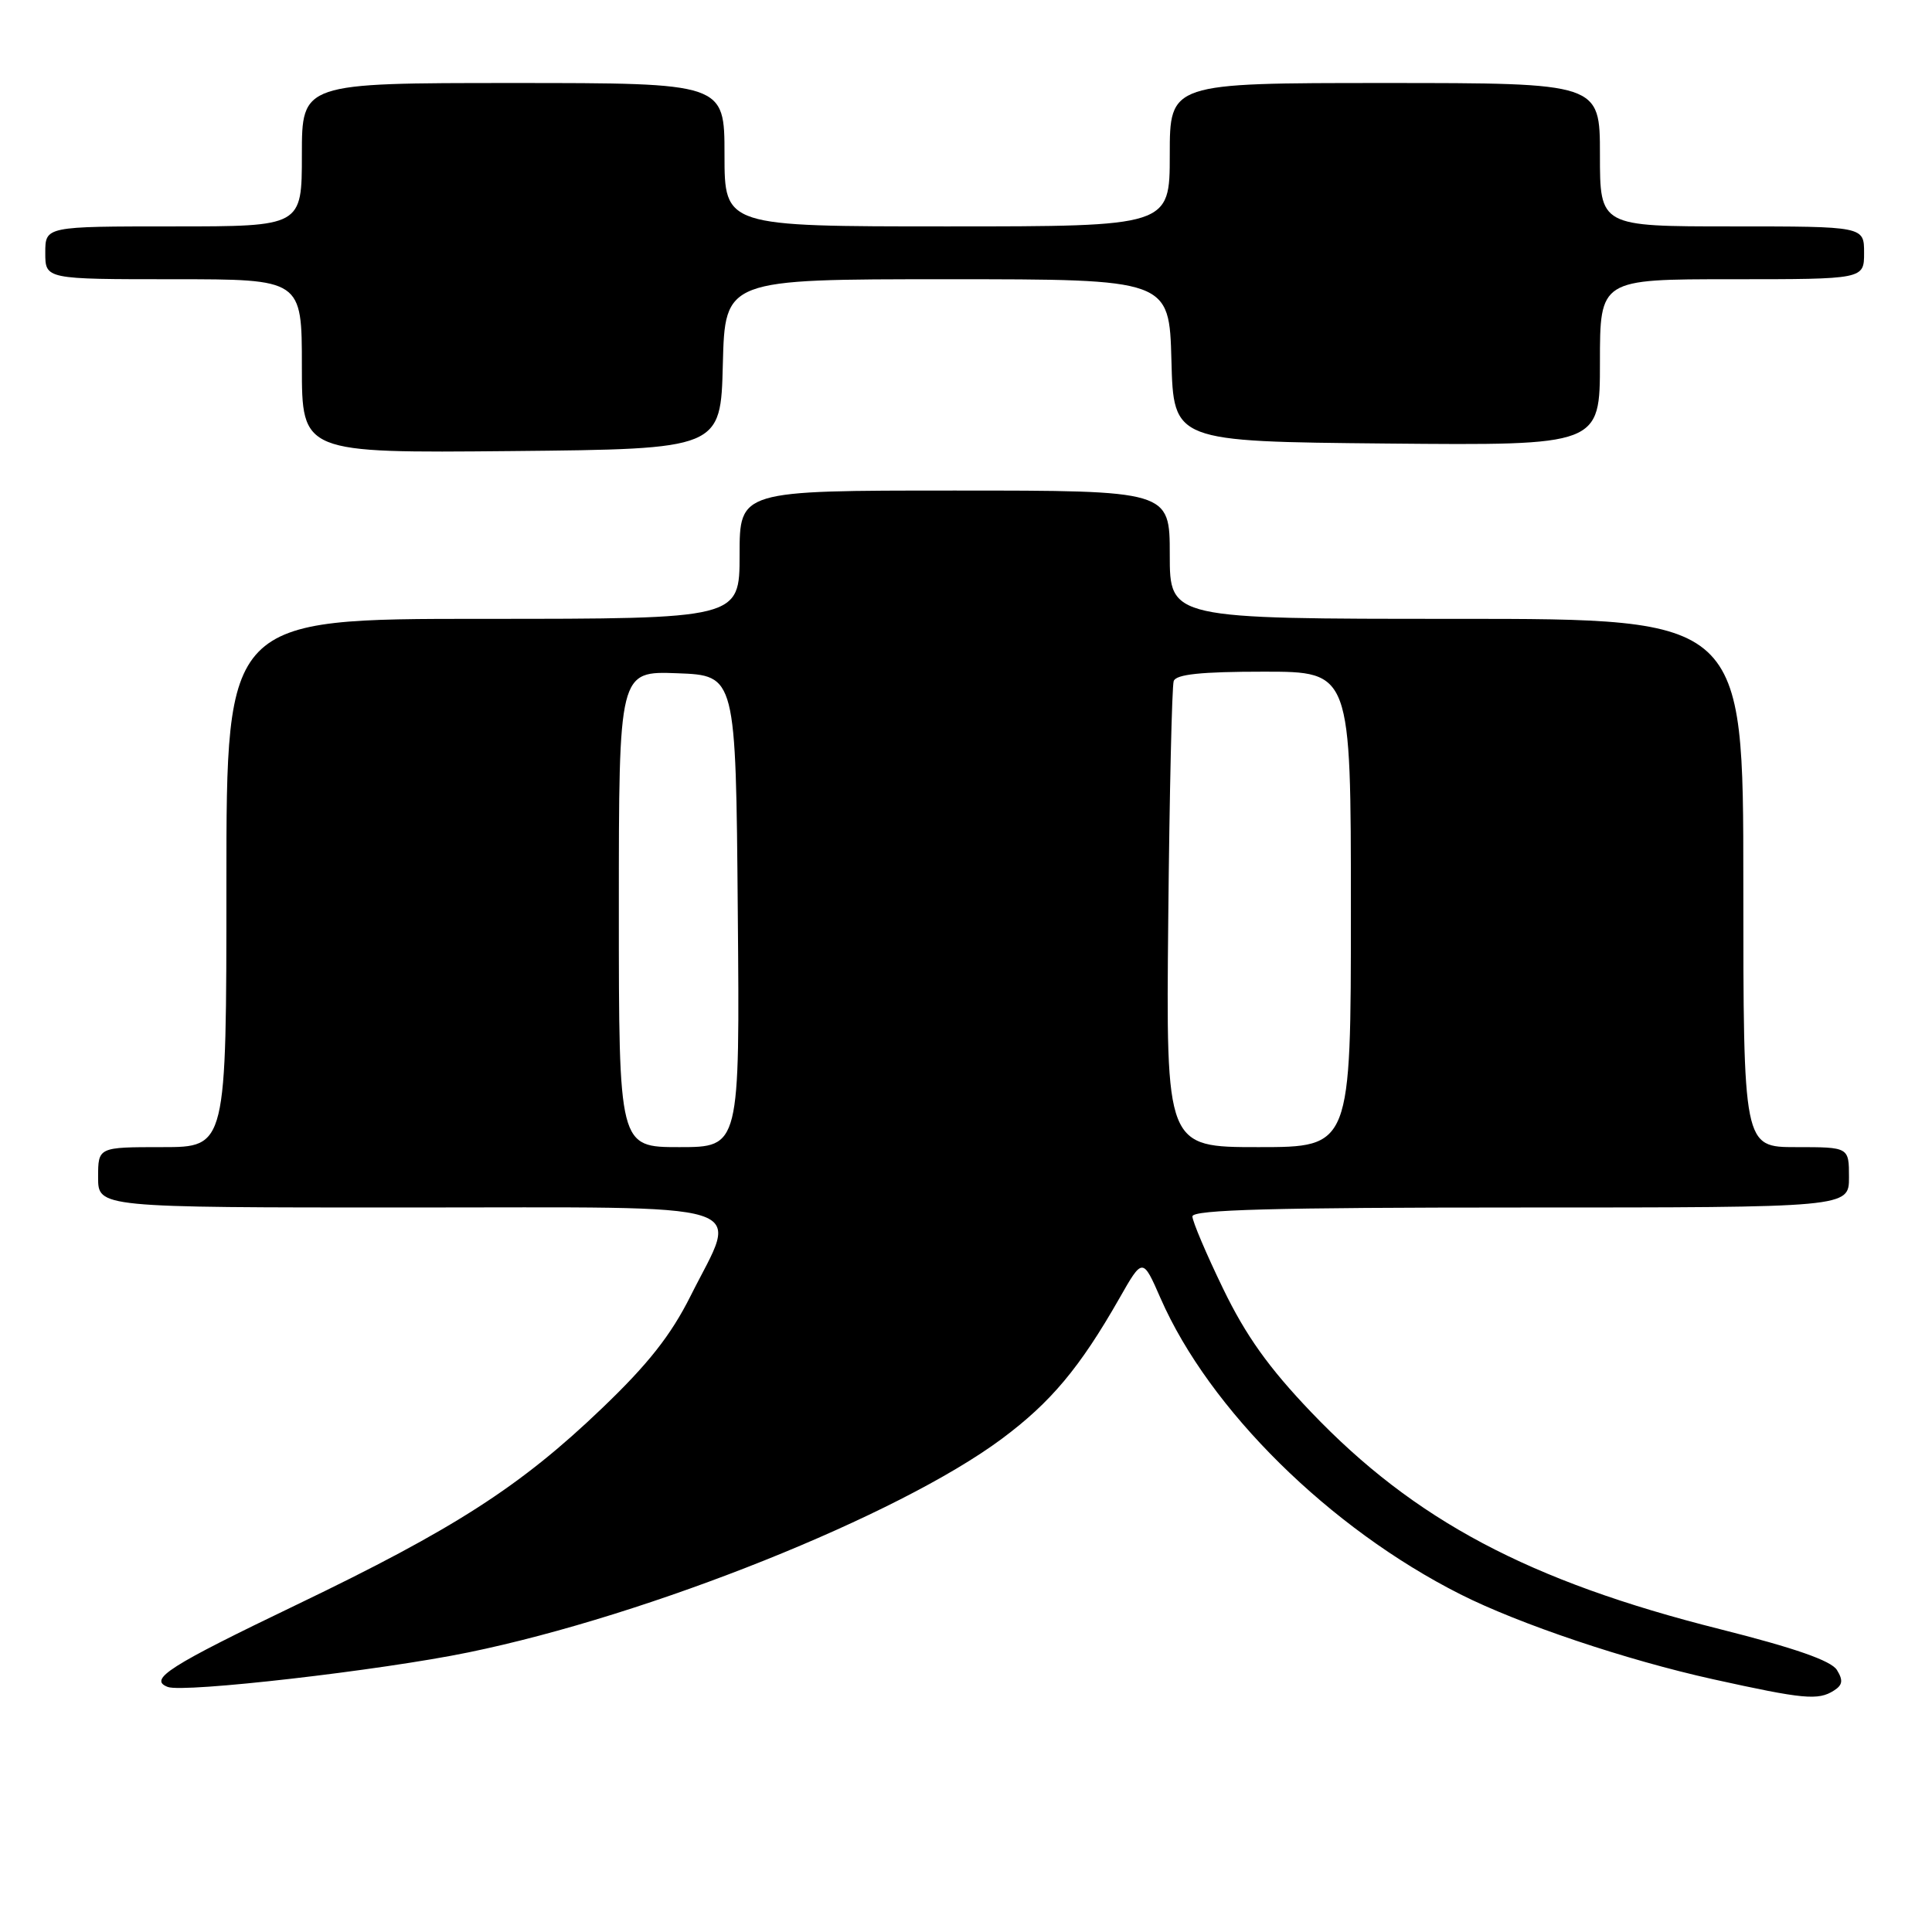 <?xml version="1.0" encoding="UTF-8" standalone="no"?>
<!DOCTYPE svg PUBLIC "-//W3C//DTD SVG 1.1//EN" "http://www.w3.org/Graphics/SVG/1.1/DTD/svg11.dtd" >
<svg xmlns="http://www.w3.org/2000/svg" xmlns:xlink="http://www.w3.org/1999/xlink" version="1.1" viewBox="0 0 256 256">
 <g >
 <path fill="currentColor"
d=" M 243.00 224.01 C 244.16 223.28 244.25 222.65 243.40 221.28 C 242.64 220.05 237.82 218.37 227.90 215.87 C 202.60 209.51 187.42 201.45 173.73 187.11 C 168.11 181.23 165.08 176.98 162.07 170.76 C 159.83 166.14 158.00 161.82 158.00 161.18 C 158.00 160.29 168.81 160.00 201.50 160.00 C 245.00 160.00 245.00 160.00 245.00 156.00 C 245.00 152.00 245.00 152.00 238.00 152.00 C 231.00 152.00 231.00 152.00 231.00 117.00 C 231.00 82.00 231.00 82.00 193.00 82.00 C 155.00 82.00 155.00 82.00 155.00 73.50 C 155.00 65.00 155.00 65.00 126.50 65.00 C 98.00 65.00 98.00 65.00 98.00 73.50 C 98.00 82.00 98.00 82.00 64.00 82.00 C 30.00 82.00 30.00 82.00 30.00 117.00 C 30.00 152.00 30.00 152.00 21.50 152.00 C 13.00 152.00 13.00 152.00 13.00 156.00 C 13.00 160.00 13.00 160.00 54.00 160.00 C 101.30 160.00 97.90 158.94 91.50 171.73 C 88.90 176.92 85.88 180.76 79.75 186.62 C 68.95 196.97 60.17 202.61 39.36 212.61 C 22.37 220.77 19.61 222.53 22.23 223.53 C 24.33 224.34 50.48 221.34 62.07 218.95 C 86.12 214.01 119.05 200.82 132.73 190.66 C 139.23 185.83 143.08 181.23 148.31 172.06 C 151.41 166.61 151.41 166.61 153.79 172.05 C 160.25 186.78 176.17 202.50 193.50 211.25 C 201.32 215.20 215.51 219.97 227.00 222.51 C 239.00 225.16 240.92 225.34 243.00 224.01 Z  M 95.78 48.25 C 96.07 37.00 96.07 37.00 125.50 37.00 C 154.93 37.00 154.93 37.00 155.22 47.75 C 155.50 58.50 155.50 58.50 183.75 58.77 C 212.00 59.03 212.00 59.03 212.00 48.02 C 212.00 37.00 212.00 37.00 229.50 37.00 C 247.00 37.00 247.00 37.00 247.00 33.50 C 247.00 30.00 247.00 30.00 229.50 30.00 C 212.00 30.00 212.00 30.00 212.00 20.50 C 212.00 11.00 212.00 11.00 183.50 11.00 C 155.00 11.00 155.00 11.00 155.00 20.50 C 155.00 30.00 155.00 30.00 125.50 30.00 C 96.00 30.00 96.00 30.00 96.00 20.50 C 96.00 11.00 96.00 11.00 68.00 11.00 C 40.00 11.00 40.00 11.00 40.00 20.50 C 40.00 30.00 40.00 30.00 23.00 30.00 C 6.00 30.00 6.00 30.00 6.00 33.50 C 6.00 37.00 6.00 37.00 23.00 37.00 C 40.00 37.00 40.00 37.00 40.00 48.52 C 40.00 60.03 40.00 60.03 67.75 59.77 C 95.50 59.50 95.50 59.50 95.78 48.25 Z  M 82.00 120.46 C 82.00 88.92 82.00 88.92 89.75 89.21 C 97.50 89.50 97.50 89.50 97.76 120.75 C 98.03 152.00 98.03 152.00 90.01 152.00 C 82.00 152.00 82.00 152.00 82.00 120.46 Z  M 154.80 121.75 C 154.96 105.11 155.29 90.94 155.52 90.25 C 155.82 89.35 159.13 89.00 167.47 89.00 C 179.00 89.00 179.00 89.00 179.00 120.50 C 179.00 152.00 179.00 152.00 166.75 152.00 C 154.50 152.00 154.50 152.00 154.80 121.75 Z "/>
</g>
</svg>